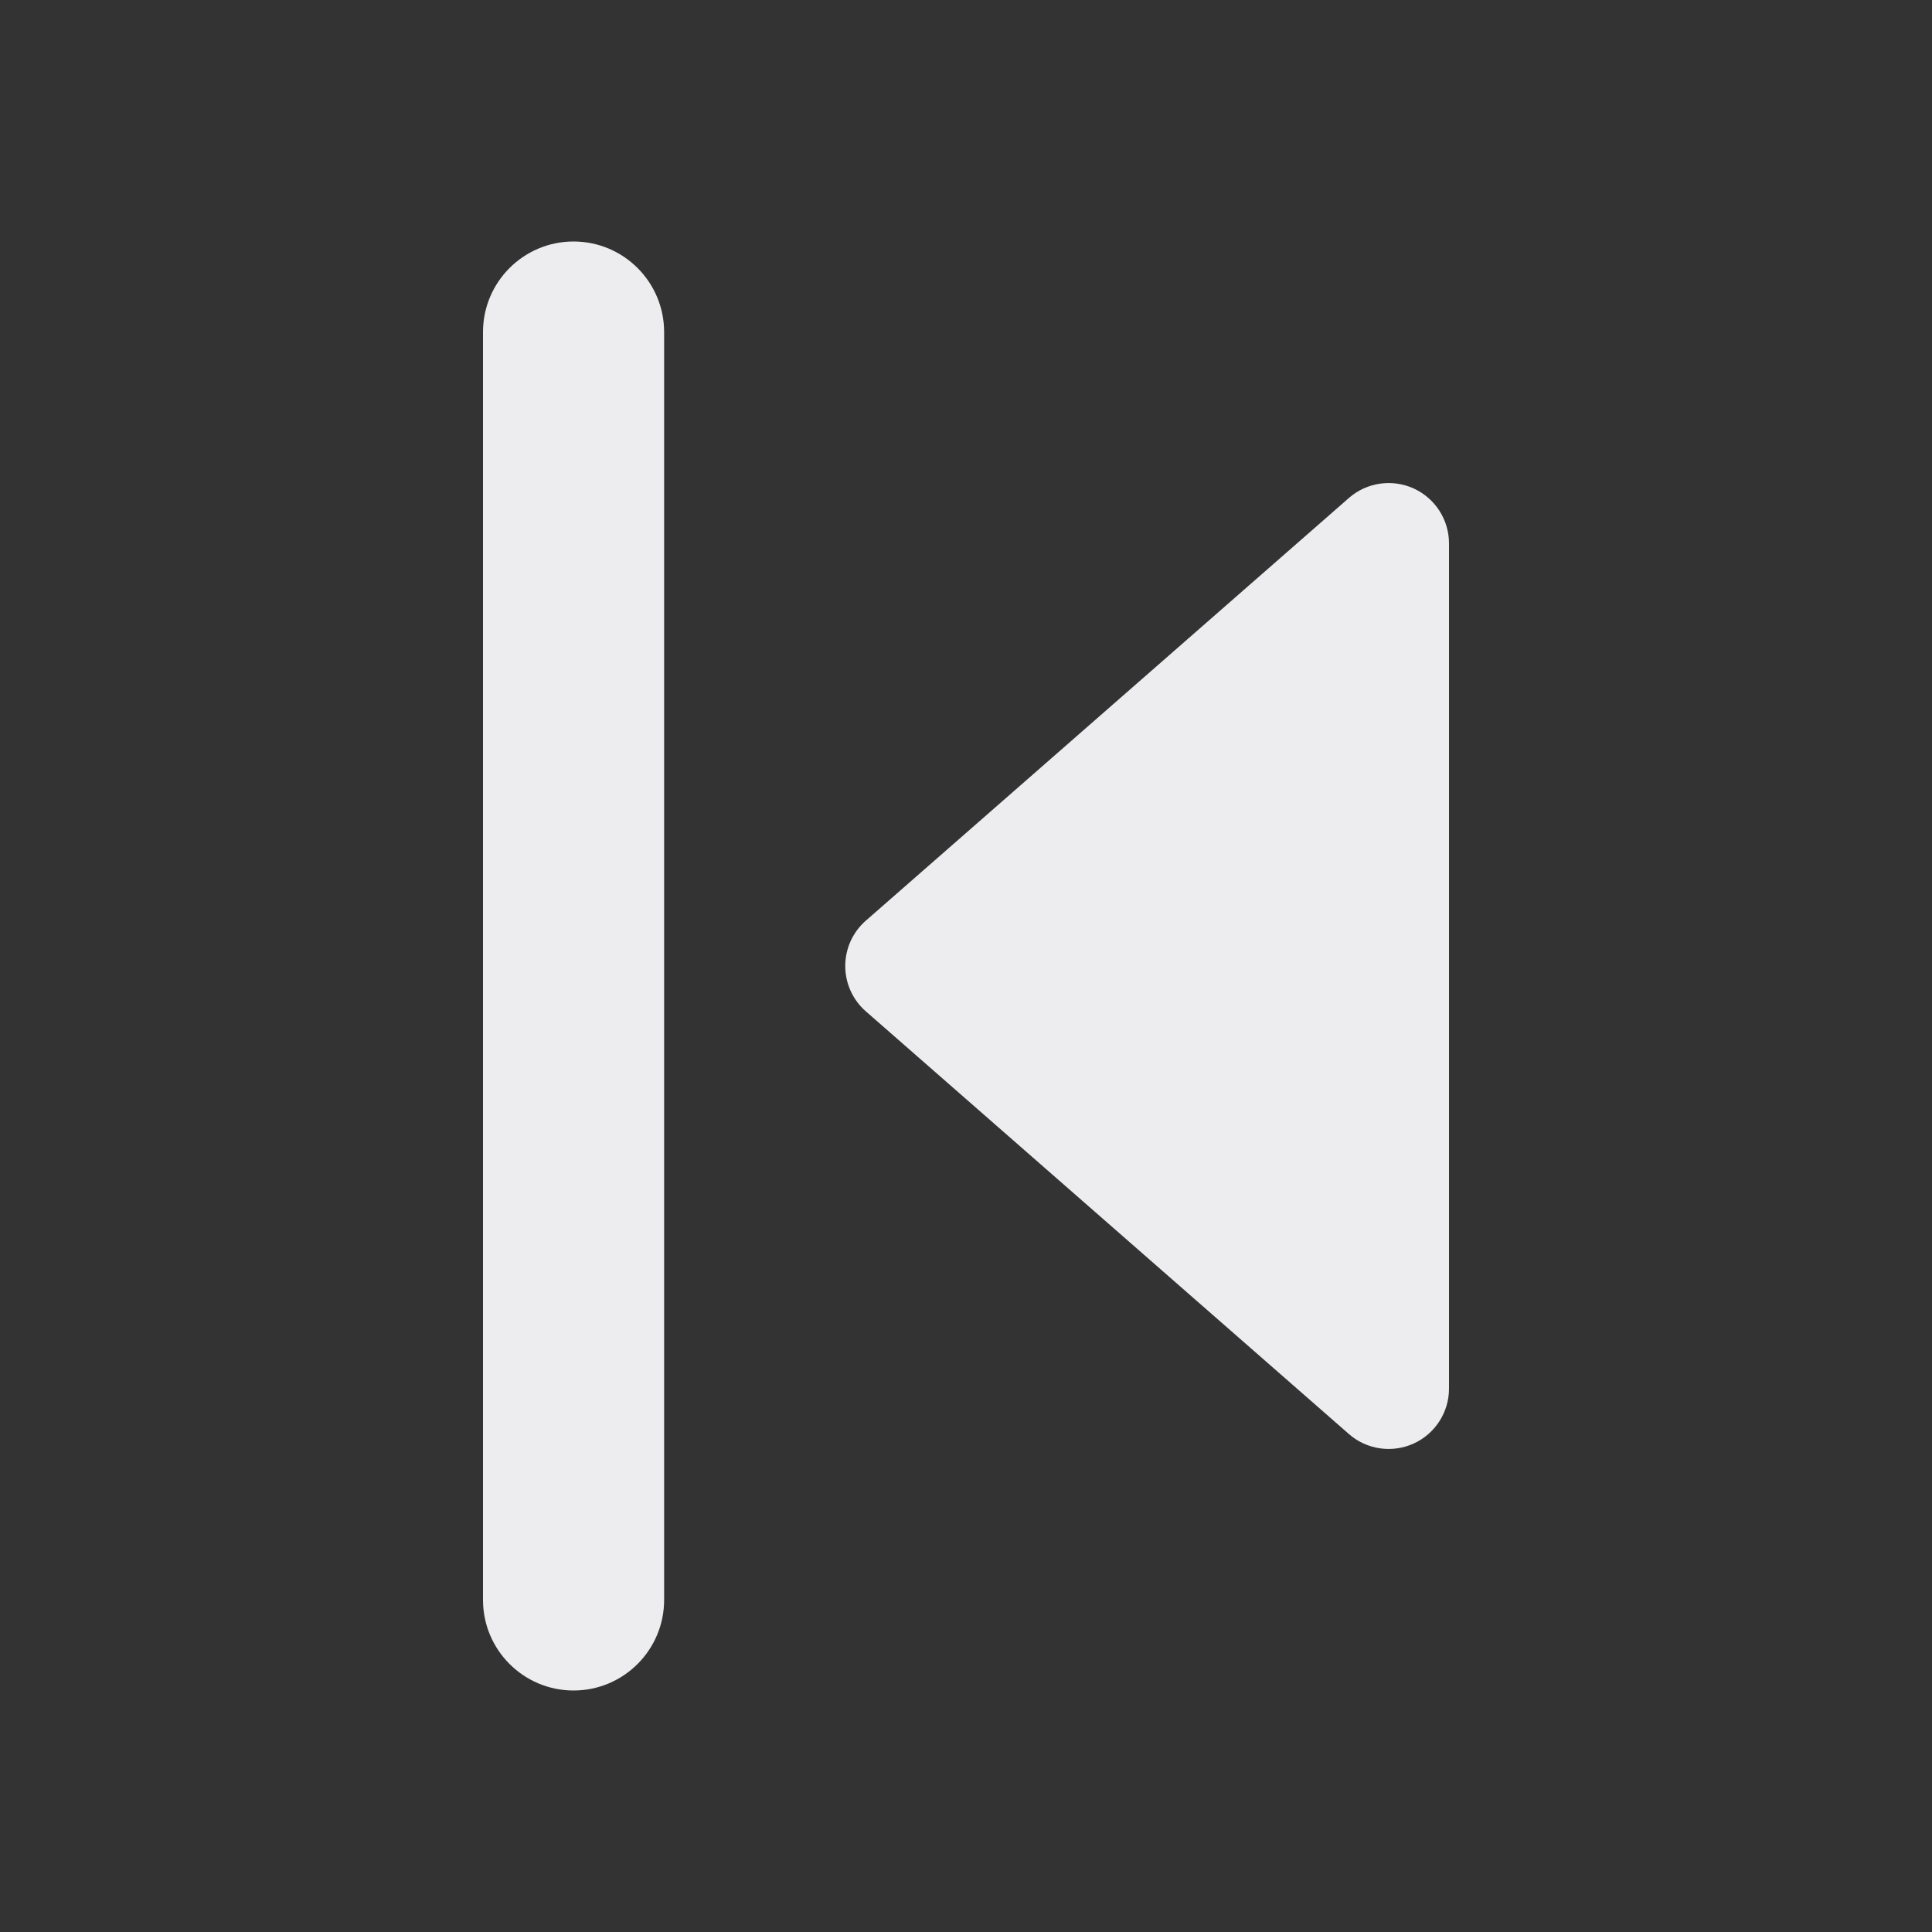 <svg width="16" height="16" viewBox="0 0 16 16" fill="none" xmlns="http://www.w3.org/2000/svg">
<rect x="0" y="0" width="16" height="16" fill="#333333" stroke="none"/>
<path fill-rule="evenodd" clip-rule="evenodd" d="M11.707 4.045C11.885 4.126 12 4.304 12 4.5L12 11.5C12 11.696 11.885 11.874 11.707 11.955C11.528 12.036 11.318 12.005 11.171 11.876L7.171 8.376C7.062 8.281 7 8.144 7 8C7 7.856 7.062 7.719 7.171 7.624L11.171 4.124C11.318 3.995 11.528 3.964 11.707 4.045Z" fill="#EDEDEF"/>
<path d="M4 2.75C4 2.336 4.336 2 4.75 2C5.164 2 5.5 2.336 5.5 2.75V13.25C5.5 13.664 5.164 14 4.75 14C4.336 14 4 13.664 4 13.25V2.75Z" fill="#EDEDEF"/>
</svg>
